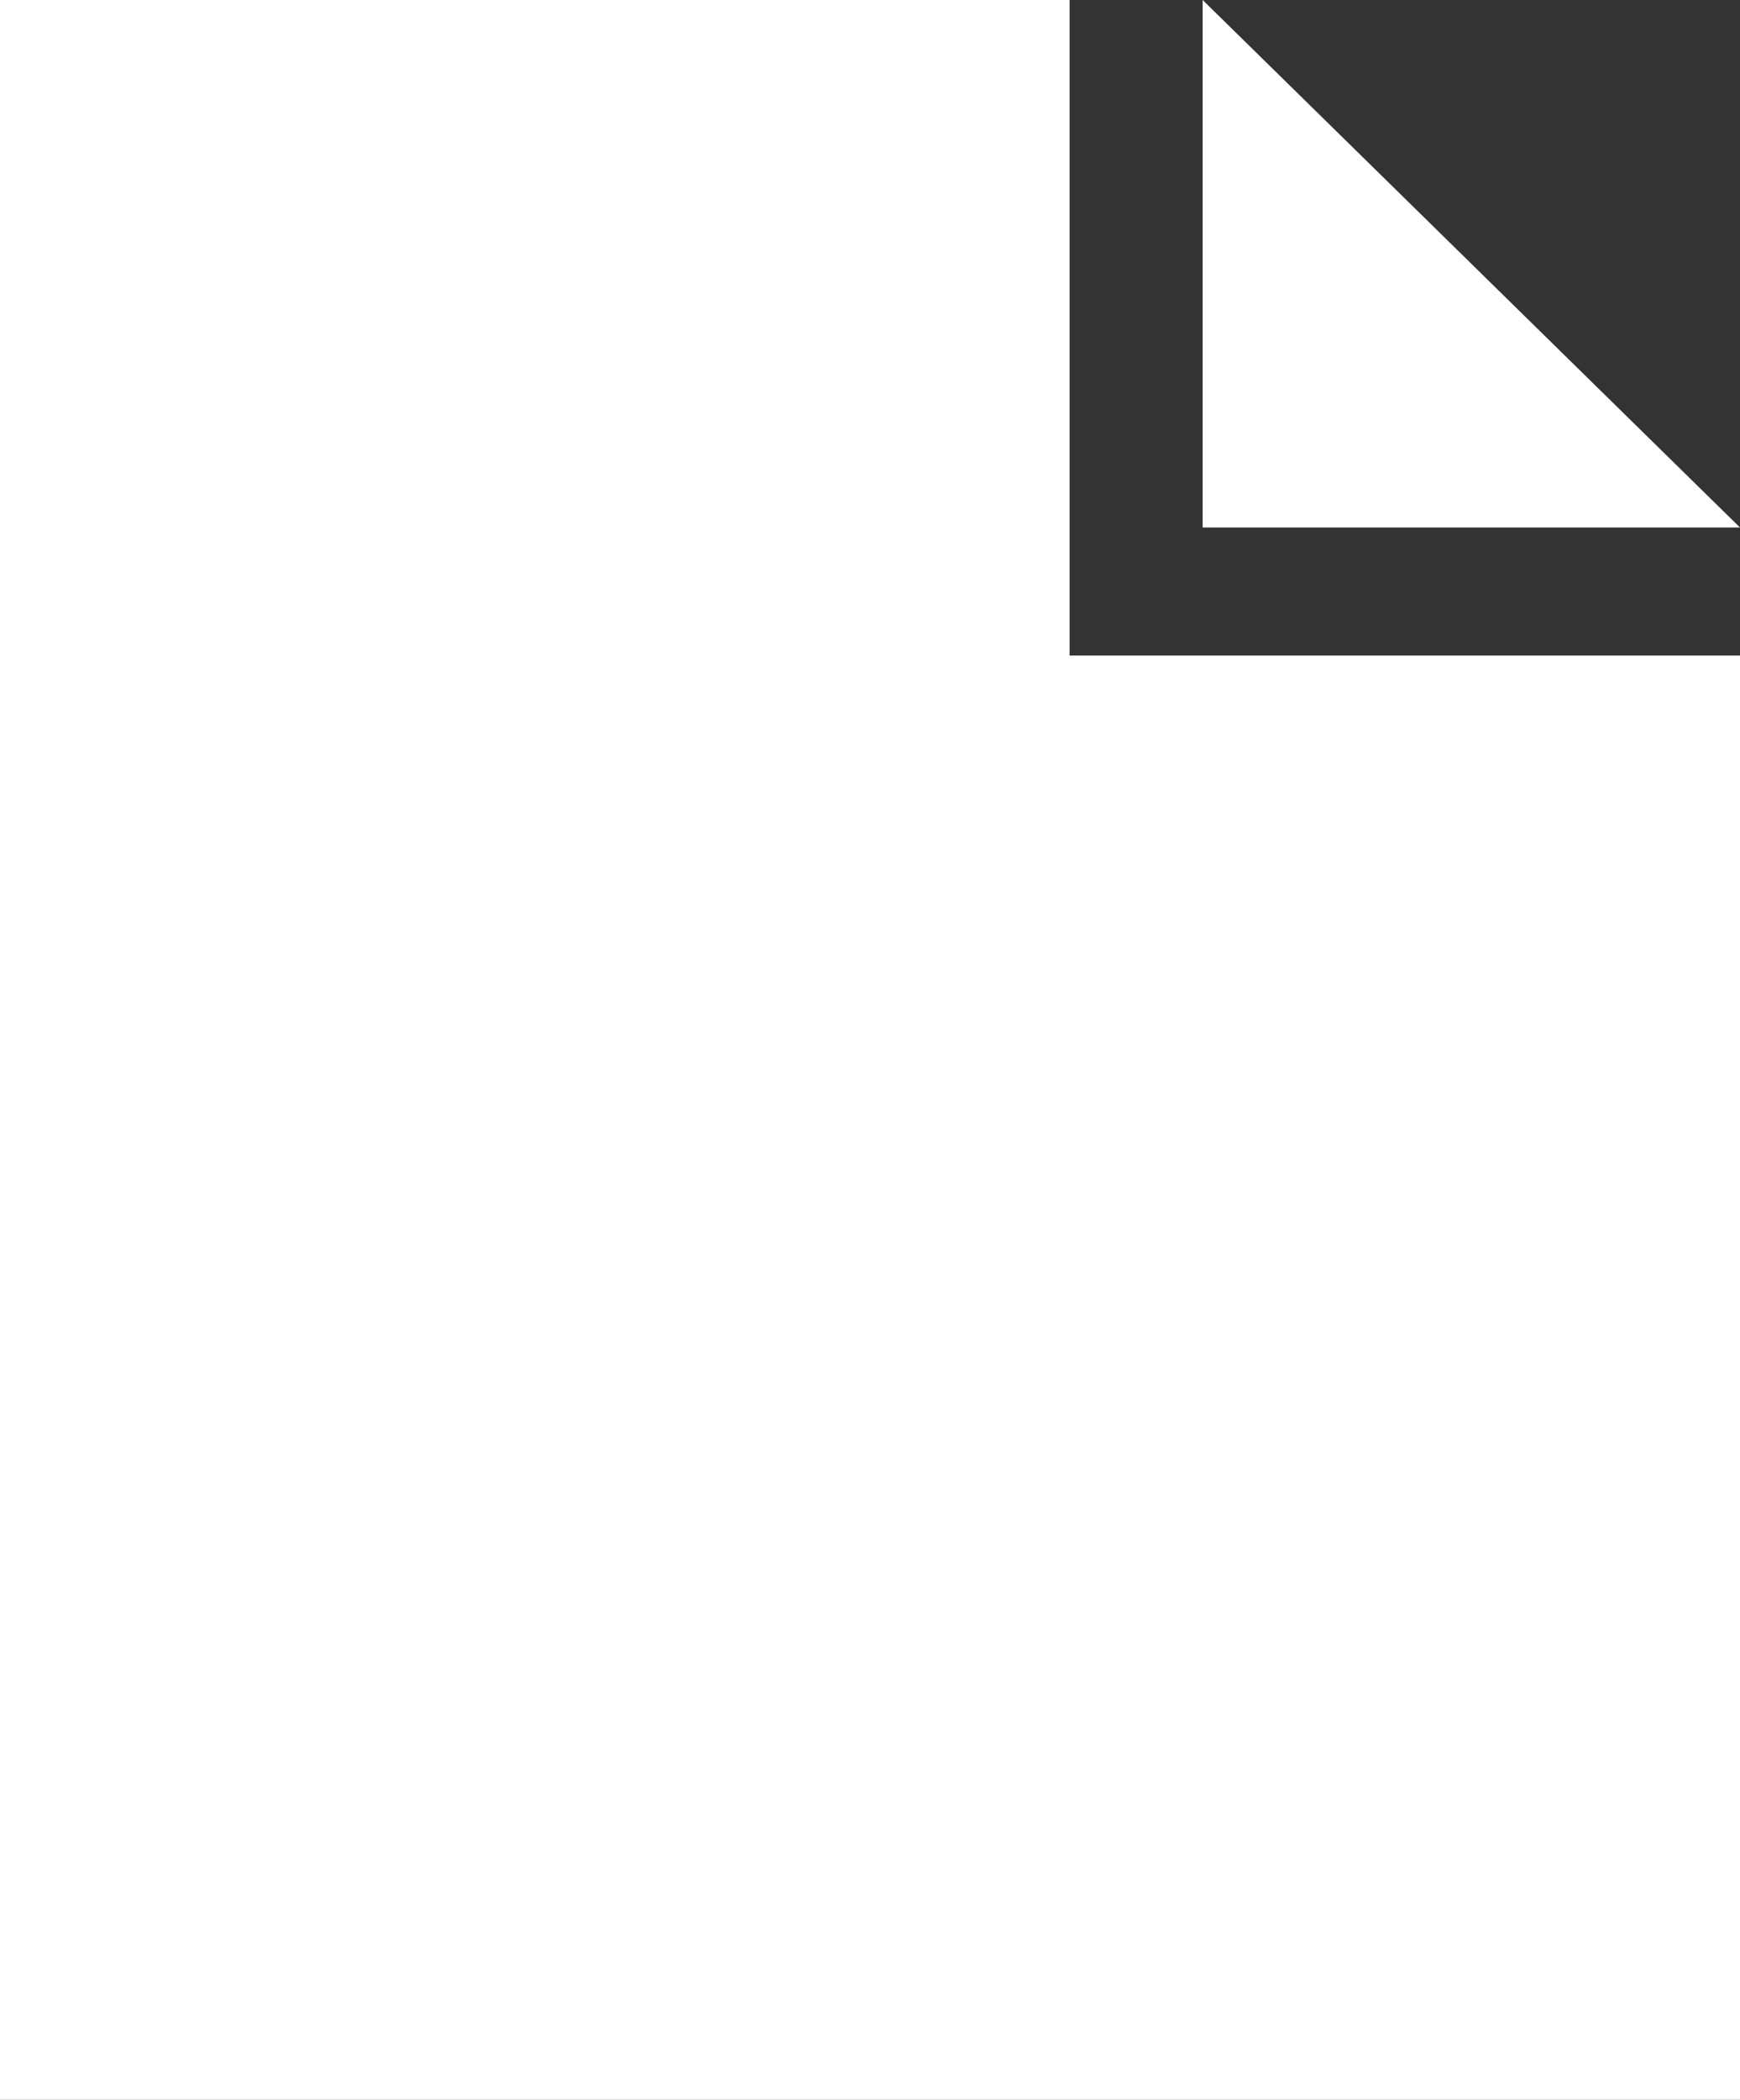 <svg xmlns="http://www.w3.org/2000/svg" viewBox="0 0 34 41" width="34" height="41">
  <rect x="0" y="0" width="34" height="41" fill="#333333" stroke="none"/>
  <title>icon-pdf</title>
  <path d="M23.5,0V10.3H34ZM0,0V41H34V12.8H20.9V0H0Z" style="fill: #fff"/>
</svg>
